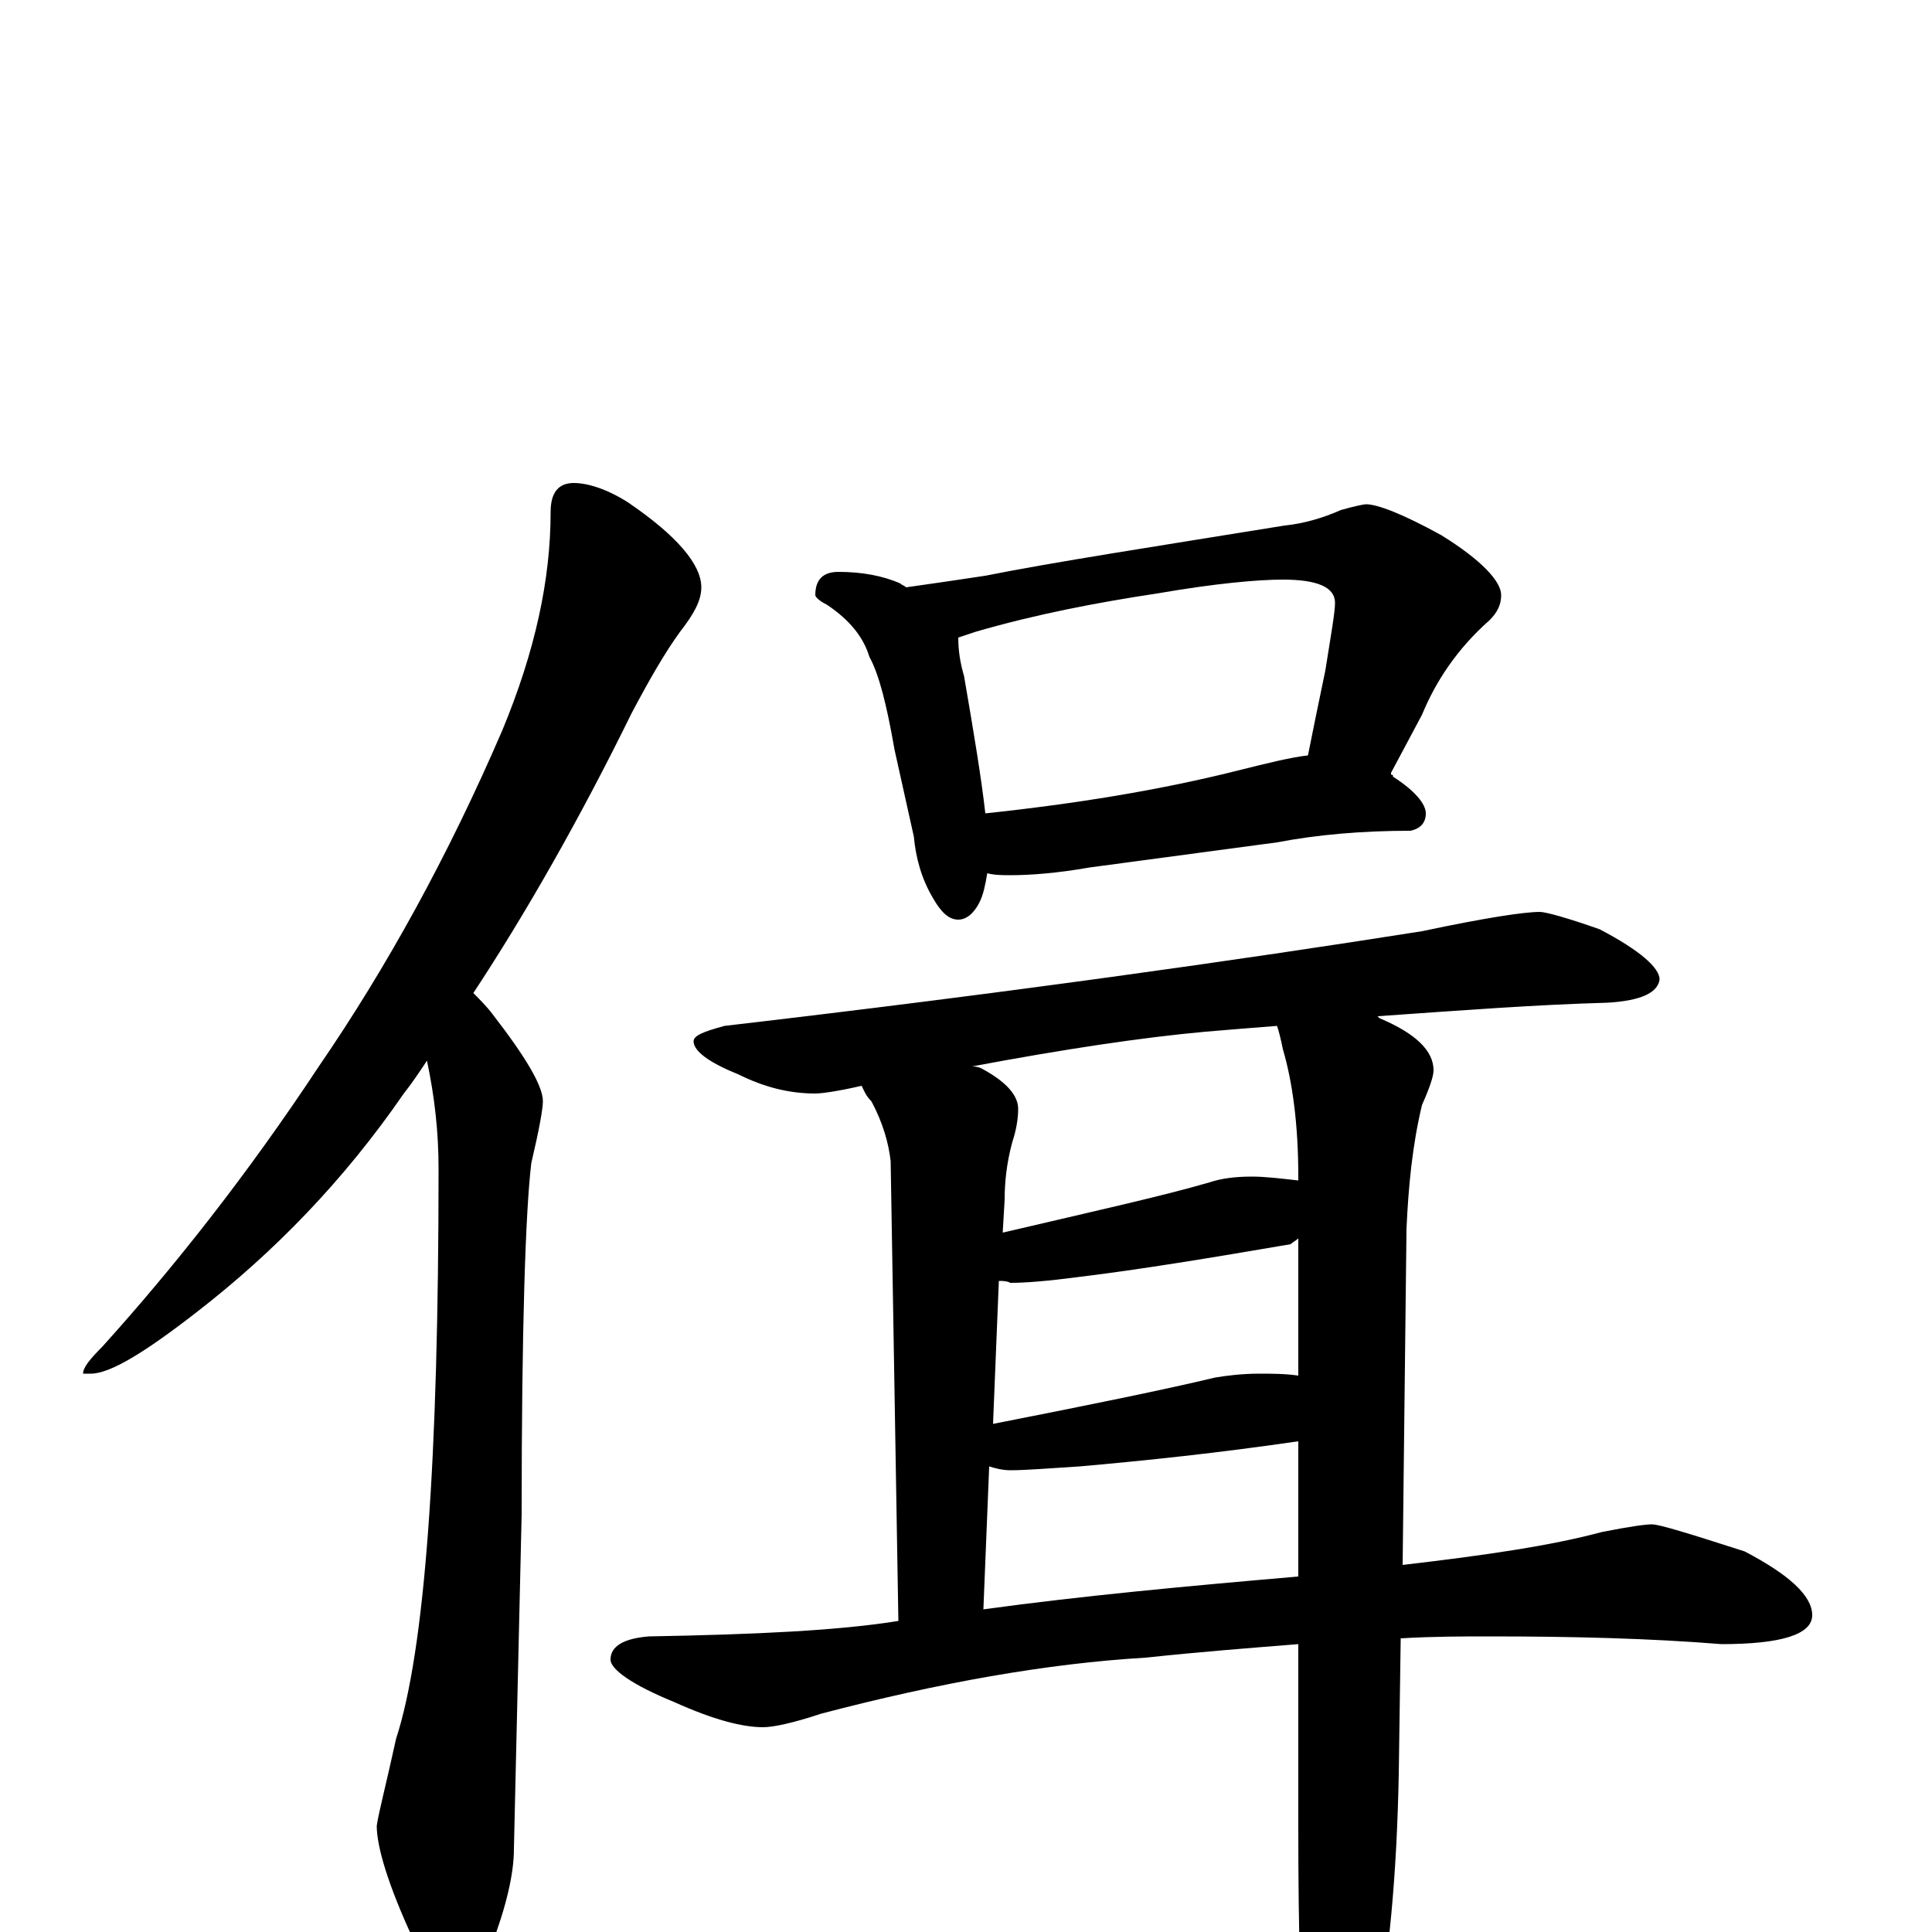 <?xml version="1.0" encoding="utf-8" ?>
<!DOCTYPE svg PUBLIC "-//W3C//DTD SVG 1.1//EN" "http://www.w3.org/Graphics/SVG/1.1/DTD/svg11.dtd">
<svg version="1.1" id="Layer_1" xmlns="http://www.w3.org/2000/svg" xmlns:xlink="http://www.w3.org/1999/xlink" x="0px" y="145px" width="1000px" height="1000px" viewBox="0 0 1000 1000" enable-background="new 0 0 1000 1000" xml:space="preserve">
<g id="Layer_1">
<path id="glyph" transform="matrix(1 0 0 -1 0 1000)" d="M297,750C304,750 314,747 325,740C350,723 363,708 363,696C363,689 359,682 352,673C344,662 336,648 327,631C300,576 272,527 245,486C248,483 252,479 255,475C272,453 281,438 281,430C281,426 279,415 275,398C272,373 270,313 270,216l-4,-173C266,30 262,13 254,-8C249,-23 244,-31 238,-31C230,-31 222,-22 214,-4C201,24 195,44 195,55C196,62 200,77 205,100C220,146 227,244 227,395C227,414 225,432 221,451C217,445 213,439 209,434C178,389 142,352 102,321C75,300 57,289 47,289l-4,0C43,292 46,296 53,303C90,344 128,392 165,448C200,499 232,557 260,622C277,663 285,700 285,735C285,745 289,750 297,750M434,704C446,704 457,702 466,698C467,697 468,697 469,696C483,698 497,700 510,702C545,709 597,717 665,728C675,729 685,732 694,736C701,738 706,739 707,739C713,739 726,734 746,723C767,710 777,699 777,692C777,687 775,683 771,679C754,664 743,647 736,630l-16,-30l0,-1C721,599 721,599 721,598C732,591 738,584 738,579C738,574 735,571 730,570C705,570 682,568 661,564l-97,-13C547,548 533,547 523,547C519,547 515,547 511,548C510,542 509,537 507,533C504,527 500,524 496,524C491,524 487,528 483,535C477,545 474,556 473,567l-10,45C459,635 455,651 450,660C447,670 440,679 428,687C424,689 422,691 422,692C422,700 426,704 434,704M510,579C557,584 600,591 640,601C656,605 668,608 677,609C679,619 682,634 686,653C689,672 691,683 691,688C691,696 682,700 664,700C651,700 629,698 600,693C567,688 536,682 505,673C502,672 499,671 496,670C496,663 497,657 499,650C504,621 508,597 510,579M797,528C800,528 811,525 828,519C849,508 859,499 859,493C858,486 849,482 832,481C795,480 756,477 713,474l1,-1C733,465 742,456 742,446C742,443 740,437 736,428C731,407 729,386 728,364l-2,-174C769,195 803,200 829,207C844,210 852,211 855,211C859,211 875,206 903,197C926,185 938,174 938,164C938,154 922,149 891,149C854,152 814,153 771,153C757,153 742,153 725,152l-1,-70C723,30 719,-15 711,-54C704,-85 697,-101 691,-101C684,-101 679,-91 676,-70C673,-40 672,1 672,53l0,96C647,147 621,145 593,142C542,139 486,129 425,113C410,108 400,106 395,106C384,106 369,110 349,119C327,128 316,136 316,141C316,148 323,152 336,153C391,154 434,156 465,161l-4,238C460,408 457,419 451,430C448,433 447,436 446,438C433,435 425,434 422,434C409,434 396,437 382,444C367,450 359,456 359,461C359,464 364,466 375,469C521,486 641,503 736,518C769,525 789,528 797,528M509,167C560,174 614,179 672,184l0,70C631,248 593,244 559,241C543,240 531,239 523,239C519,239 515,240 512,241M514,263C565,273 604,281 629,287C635,288 643,289 652,289C658,289 665,289 672,288l0,71C671,358 669,357 668,356C627,349 591,343 558,339C543,337 531,336 523,336C521,337 519,337 517,337M519,362C566,373 602,381 626,388C632,390 639,391 648,391C655,391 663,390 672,389l0,2C672,418 669,440 664,457C663,462 662,466 661,469C648,468 636,467 624,466C591,463 551,457 503,448C504,448 506,448 508,447C521,440 527,433 527,426C527,421 526,415 524,409C521,398 520,388 520,379z"/>
</g>
</svg>
